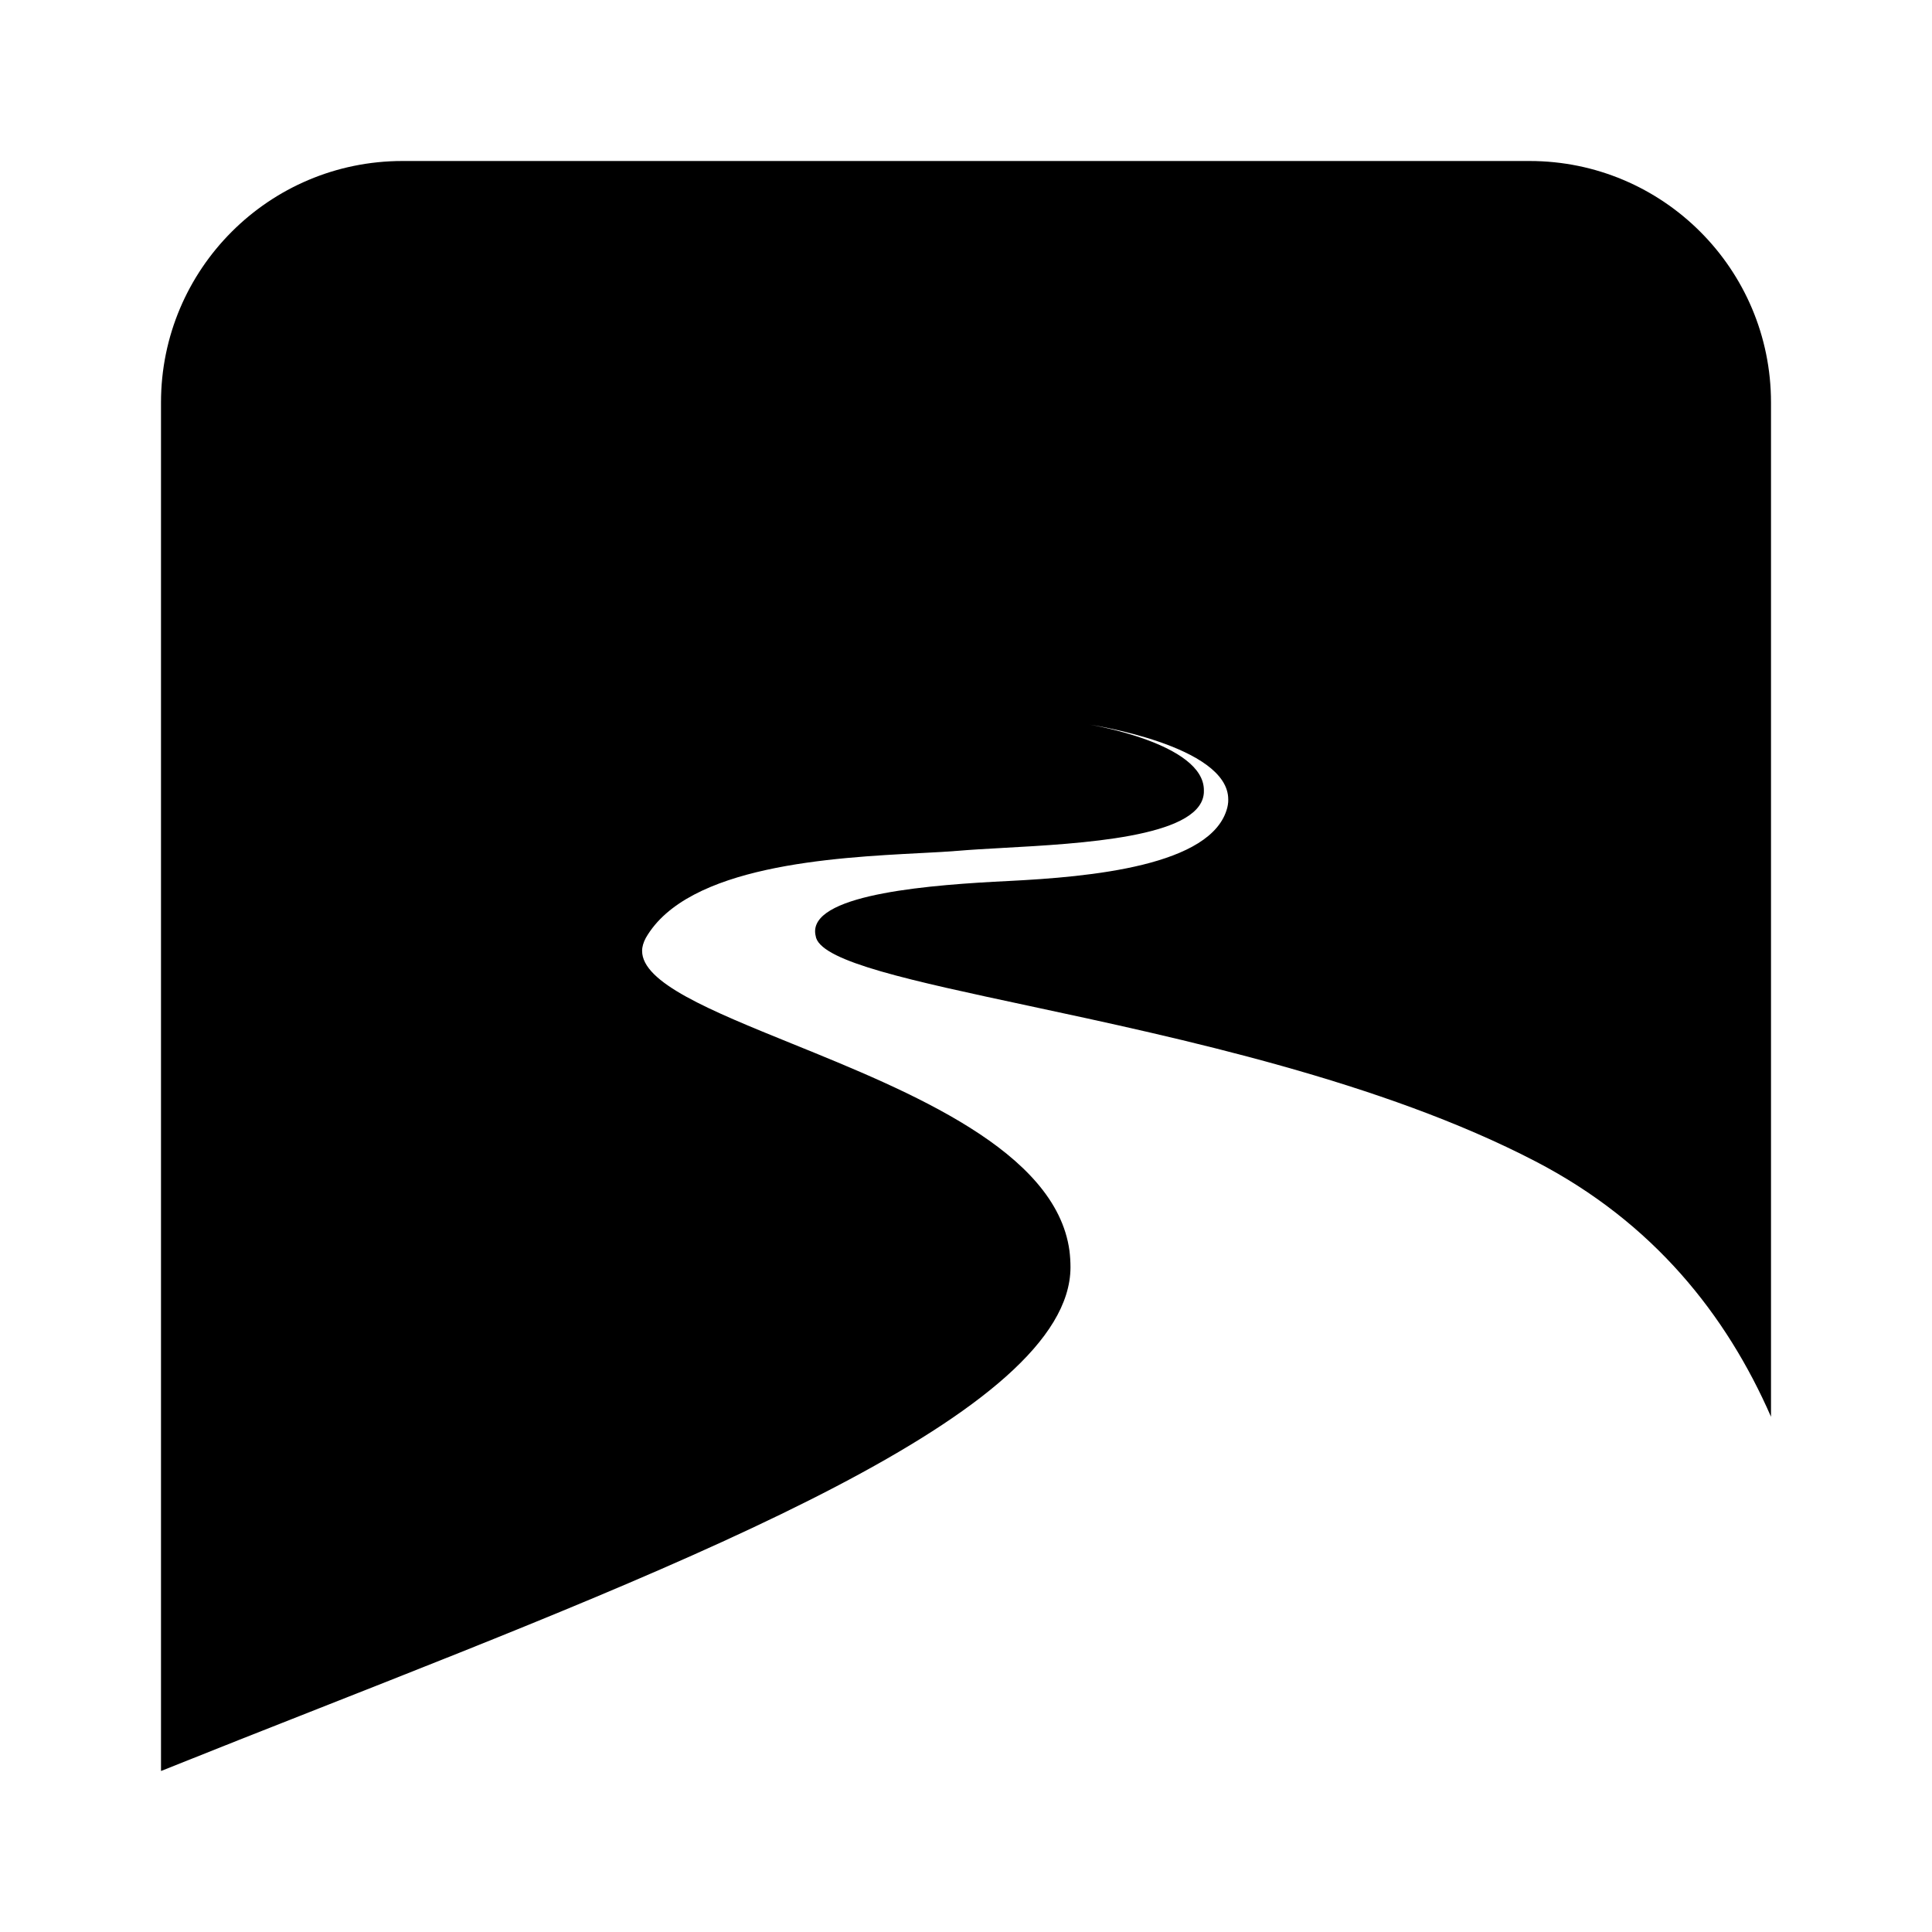 <svg width="192" height="192" viewBox="0 0 192 192" fill="none" xmlns="http://www.w3.org/2000/svg">
<path fill-rule="evenodd" clip-rule="evenodd" d="M40 16C26.745 16 16 26.745 16 40V176C21.16 173.928 26.411 171.859 31.655 169.793C69.212 154.996 106.355 140.361 106.384 125.946C106.384 125.407 106.349 124.833 106.281 124.293C104.933 114.361 90.415 108.469 78.722 103.723L78.722 103.723L78.721 103.723C70.573 100.416 63.798 97.662 63.812 94.492C63.812 94.087 63.943 93.65 64.178 93.212C68.318 85.984 82.872 85.226 91.432 84.781H91.444L91.669 84.769C93.033 84.698 94.237 84.635 95.212 84.552C96.43 84.448 97.928 84.36 99.581 84.27L99.604 84.268C107.532 83.832 118.943 83.203 119.611 79.023C119.641 78.869 119.641 78.741 119.641 78.592C119.641 78.578 119.641 78.563 119.641 78.548C119.675 73.863 108.265 72.01 108.265 72.01L108.263 72.01C108.263 72.01 122.095 74.068 122.061 79.462L122.061 79.492V79.492C122.061 79.569 122.061 79.643 122.055 79.72C122.04 79.902 122.01 80.085 121.965 80.267C120.484 86.065 108.301 87.146 100.258 87.551C92.652 87.921 81.037 88.797 81.003 92.539C81.003 92.741 81.038 92.976 81.105 93.212C81.901 95.605 90.513 97.448 102.222 99.954L102.223 99.954C117.235 103.168 137.343 107.475 152.62 115.429C164.315 121.5 171.568 130.668 175.997 140.79L176 140.969V40C176 26.745 165.255 16 152 16H40Z" fill="black"/>
</svg>
